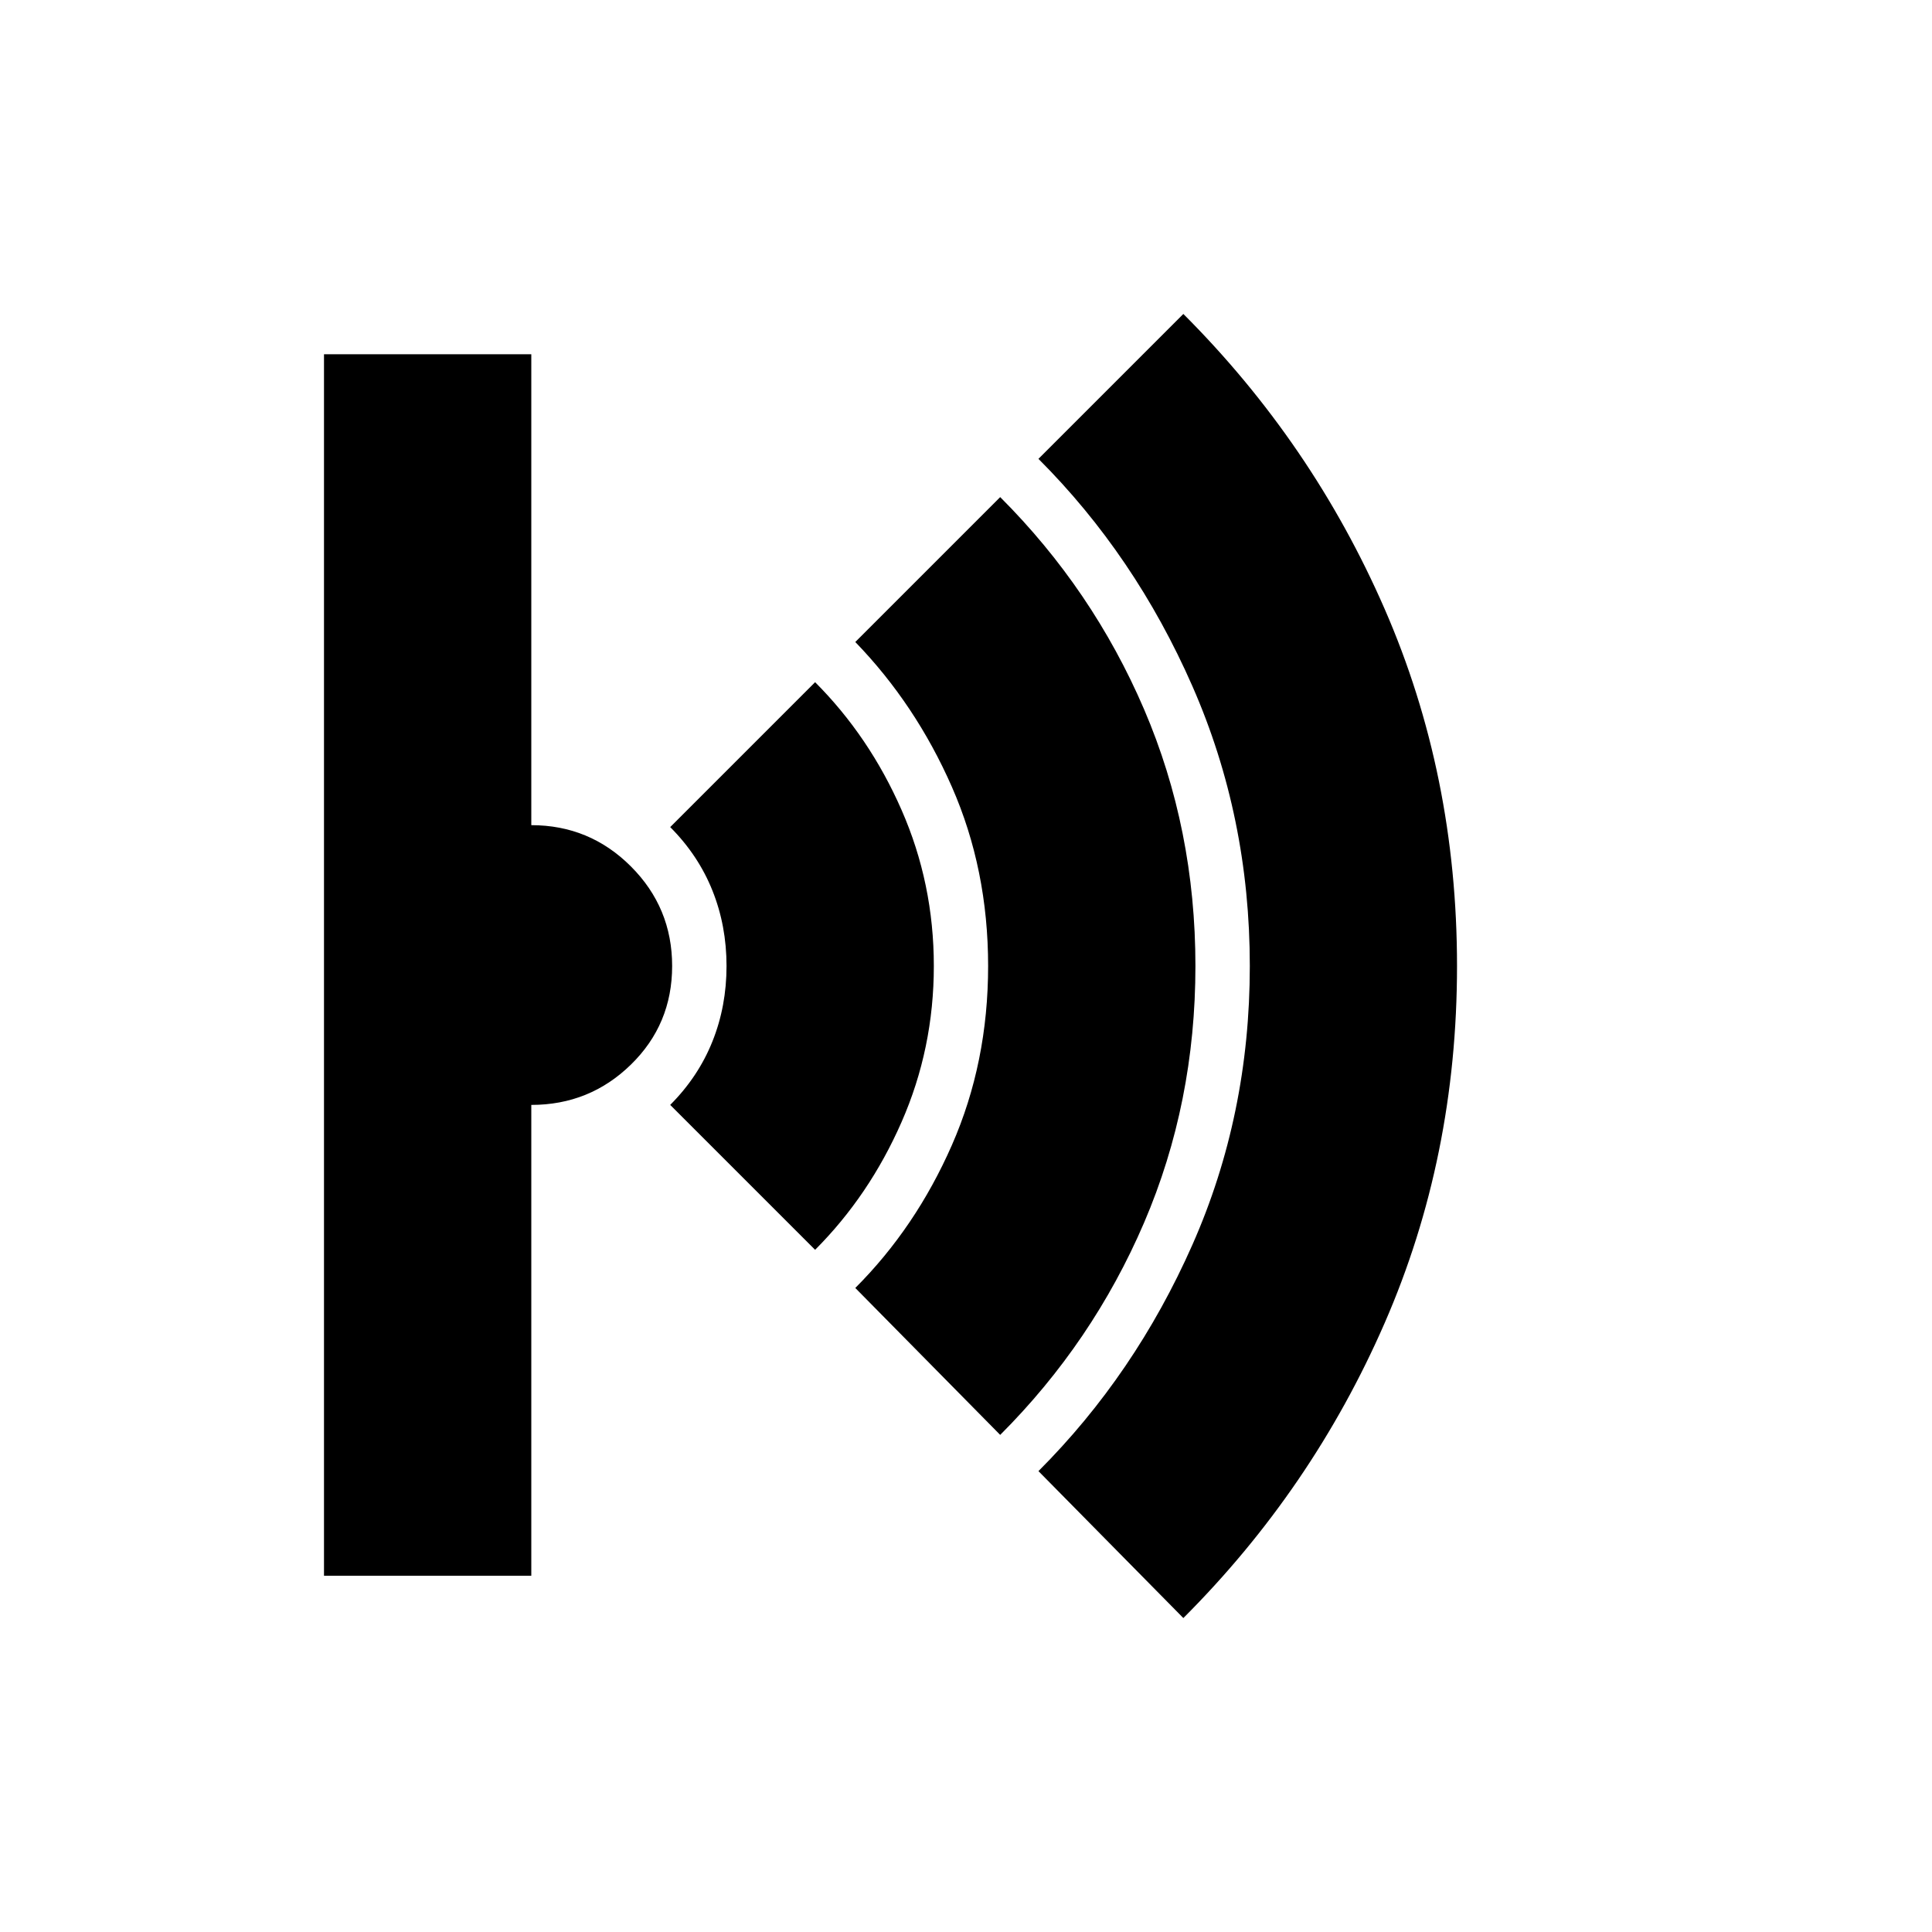 <svg xmlns="http://www.w3.org/2000/svg" height="20" width="20"><path d="m12.25 16.75-1.5-1.521q1-1 1.594-2.344.594-1.343.594-2.885 0-1.542-.594-2.896Q11.75 5.75 10.75 4.75l1.5-1.5q1.333 1.333 2.083 3.052.75 1.719.75 3.698 0 1.979-.75 3.698-.75 1.719-2.083 3.052Zm-1.896-1.896-1.5-1.521q.625-.625 1-1.479.375-.854.375-1.854t-.375-1.854q-.375-.854-1-1.5l1.5-1.5q.958.958 1.49 2.198.531 1.239.531 2.656t-.531 2.656q-.532 1.24-1.49 2.198Zm-1.916-1.916-1.5-1.5q.291-.292.437-.657.146-.364.146-.781 0-.417-.146-.781-.146-.365-.437-.657l1.5-1.5q.562.563.895 1.323.334.761.334 1.615t-.334 1.615q-.333.76-.895 1.323Zm-5.084 3.374V3.667H5.5v4.875q.604 0 1.031.427.427.427.427 1.031 0 .604-.427 1.021-.427.417-1.031.417v4.874Z"/></svg>